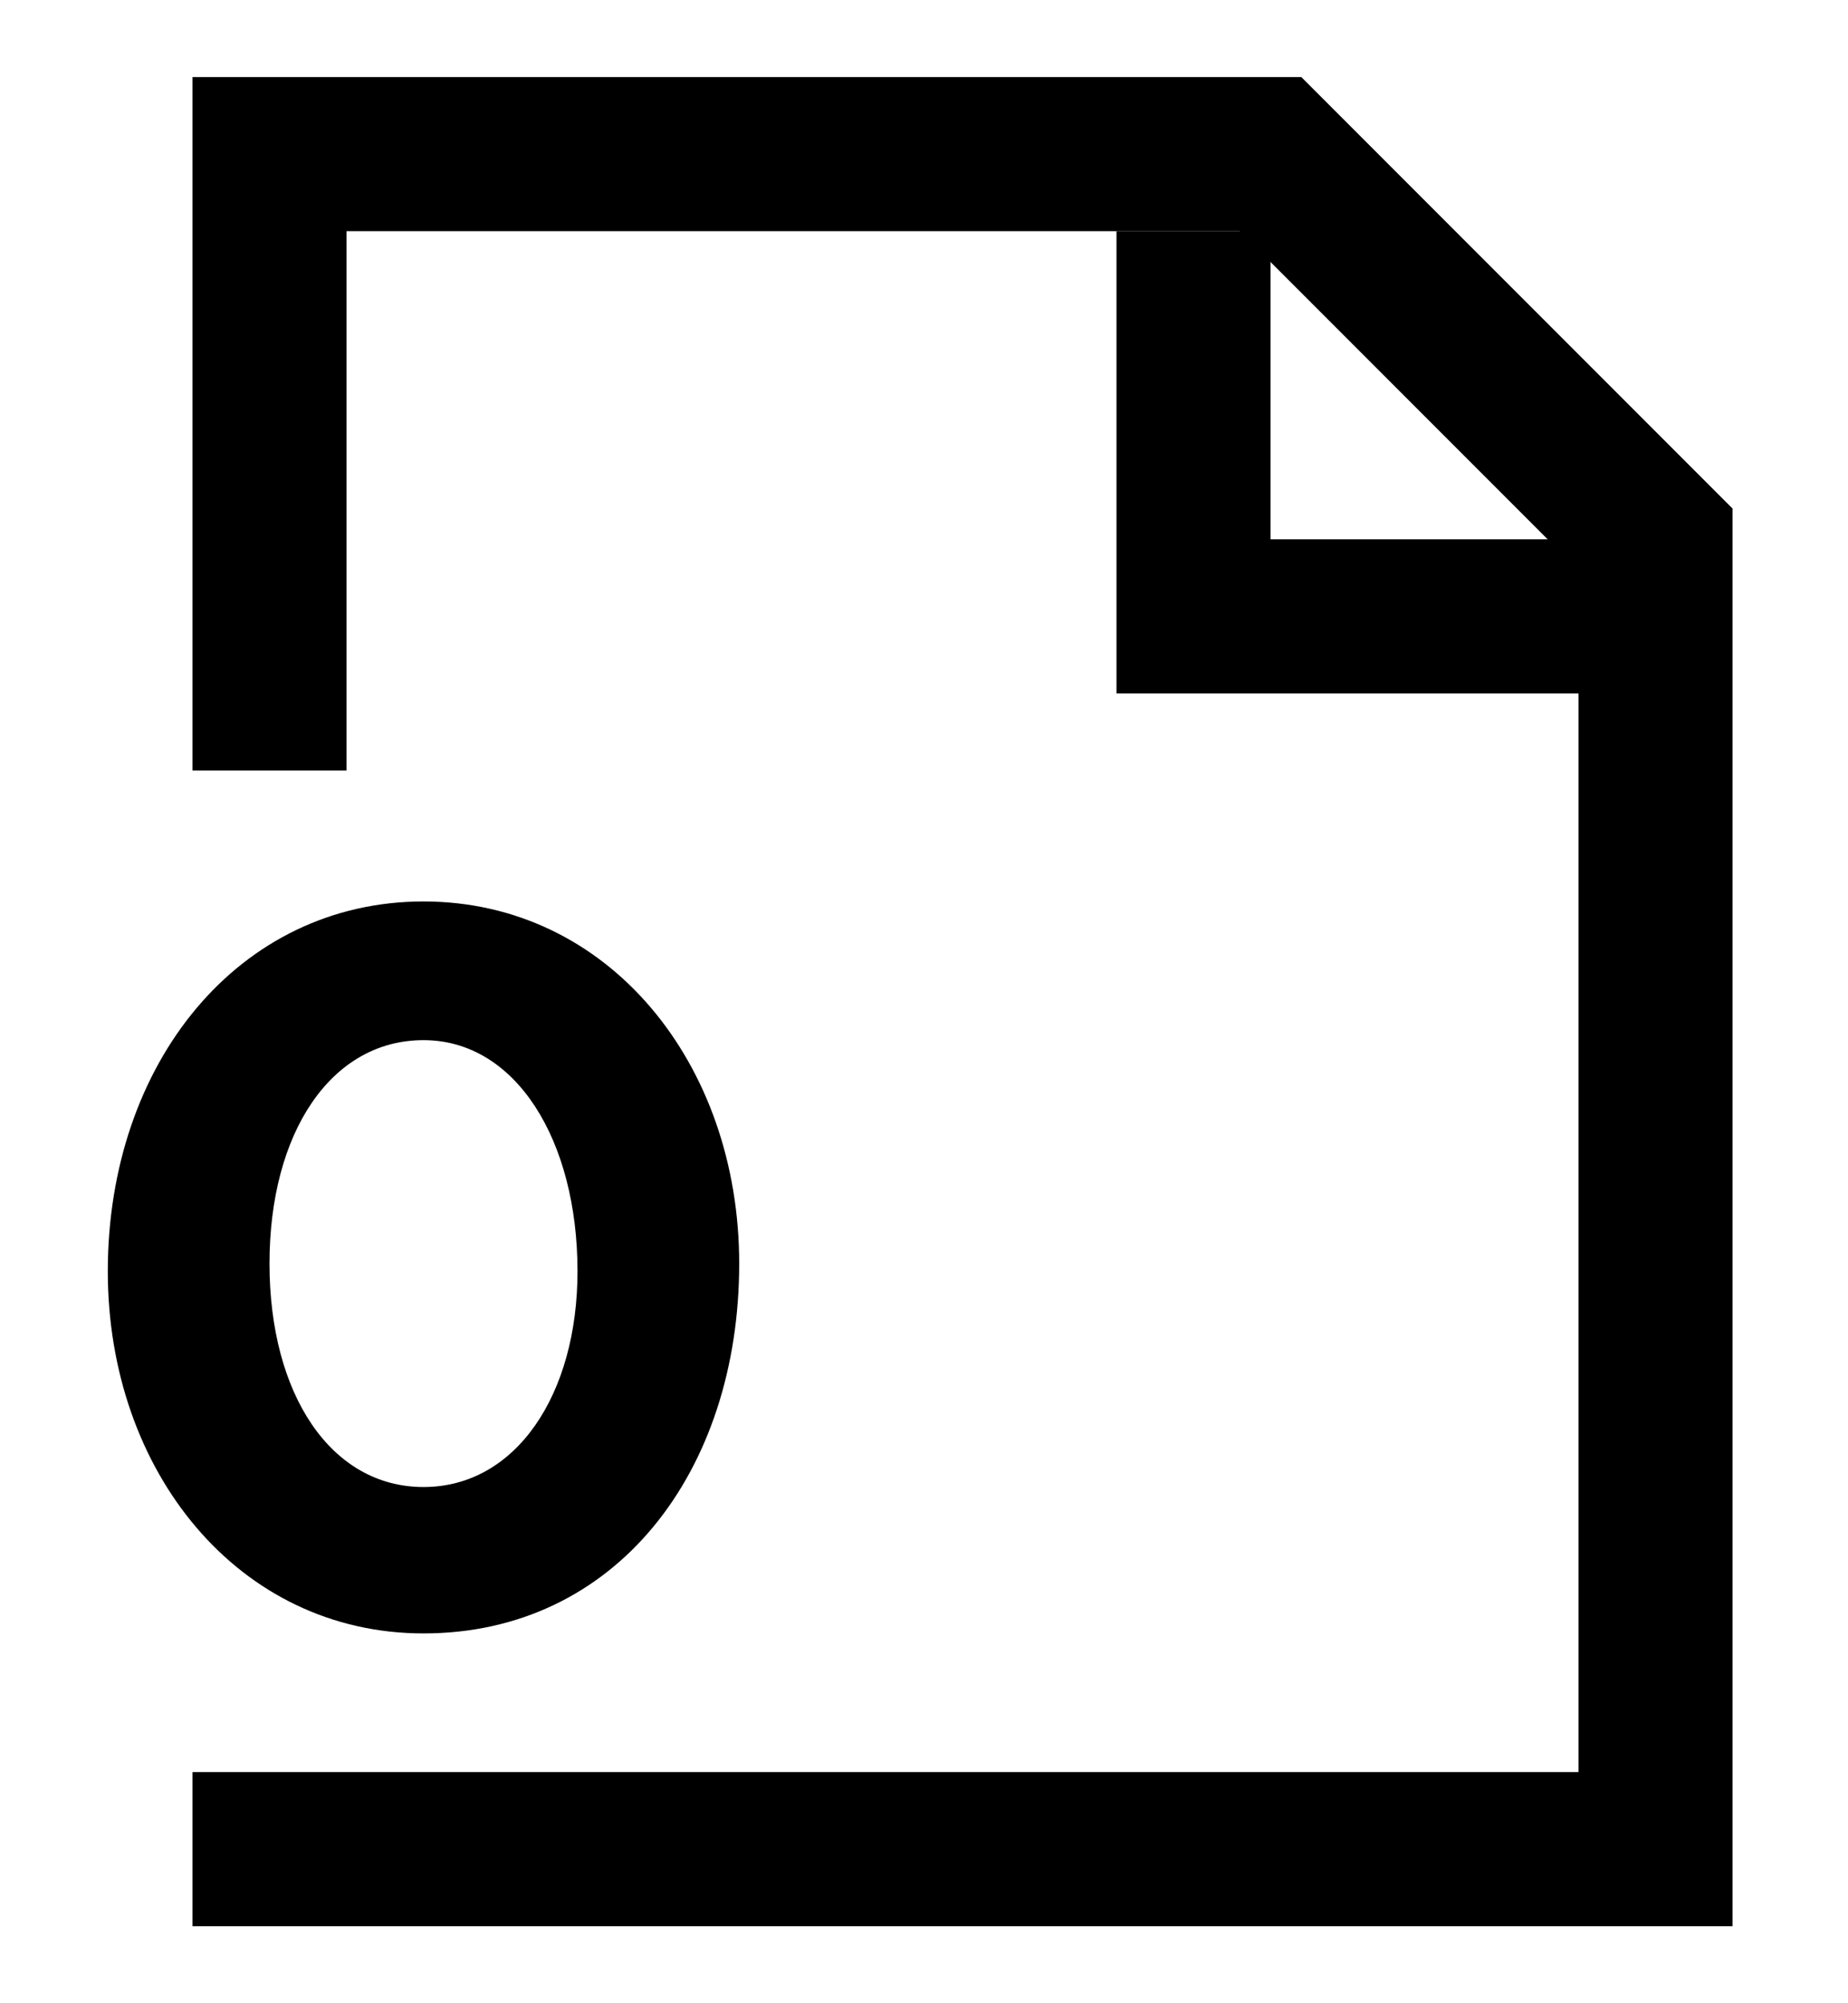 <?xml version="1.0" encoding="utf-8"?>
<!-- Generator: Adobe Illustrator 19.0.0, SVG Export Plug-In . SVG Version: 6.00 Build 0)  -->
<svg version="1.1" id="XMLID_41_" xmlns="http://www.w3.org/2000/svg" xmlns:xlink="http://www.w3.org/1999/xlink" x="0px" y="0px"
	 viewBox="-19 20 24 26" style="enable-background:new -19 20 24 26;" xml:space="preserve">
<style type="text/css">
	.st0{fill:none;stroke:#000000;stroke-width:2;stroke-miterlimit:10;}
</style>
<g id="document-outlook">
	<g>
		<polygon points="3.5,45 -16.5,45 -16.5,43 1.5,43 1.5,27.4 -2.9,23 -14.5,23 -14.5,30 -16.5,30 -16.5,21 -2.1,21 3.5,26.6 		"/>
	</g>
	<g>
		<polygon points="2.5,29 -4.5,29 -4.5,23 -2.5,23 -2.5,27 2.5,27 		"/>
	</g>
	<g>
		<path class="st0" d="M-4.5,28"/>
	</g>
	<g>
		<path d="M-17.6,36.5L-17.6,36.5c0-2.7,1.7-4.8,4.1-4.8s4.1,2.1,4.1,4.7l0,0c0,2.7-1.6,4.8-4.1,4.8C-15.9,41.2-17.6,39.1-17.6,36.5
			z M-11.5,36.5L-11.5,36.5c0-1.7-0.8-3-2-3s-2,1.2-2,2.9l0,0c0,1.7,0.8,2.9,2,2.9S-11.5,38.1-11.5,36.5z"/>
	</g>
</g>
</svg>
